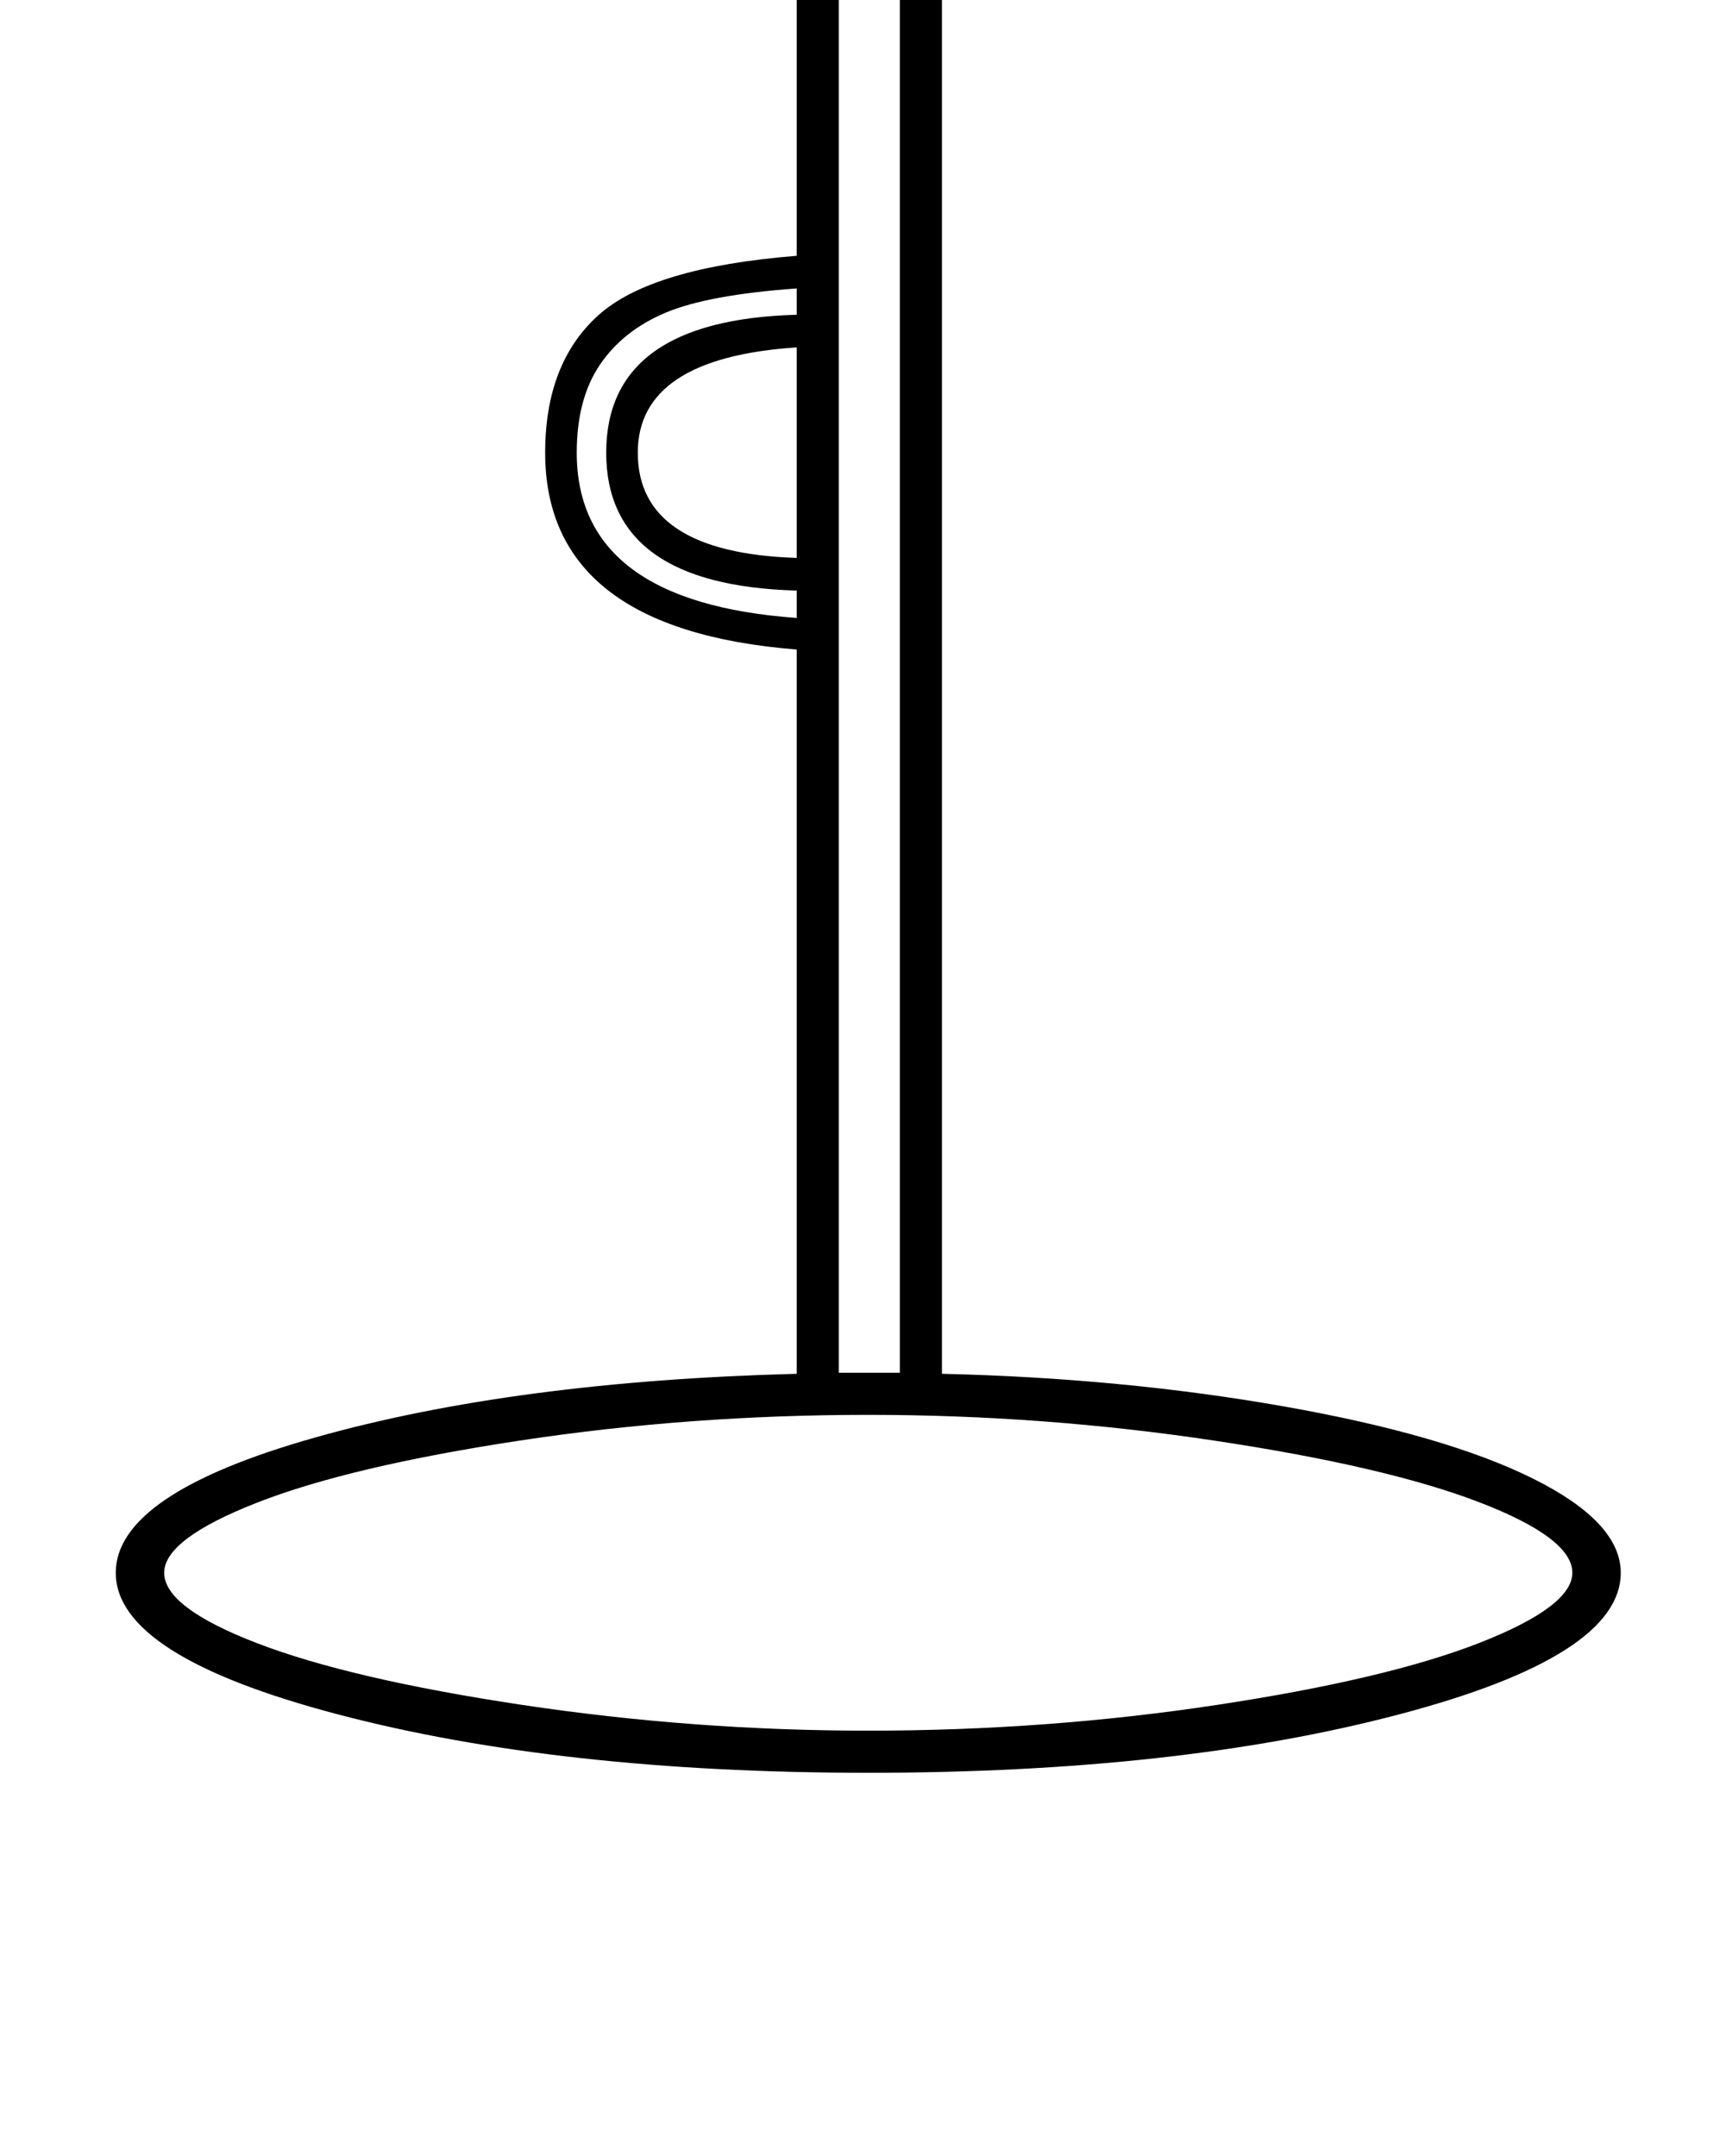 <?xml version="1.0" standalone="no"?>
<!DOCTYPE svg PUBLIC "-//W3C//DTD SVG 1.1//EN" "http://www.w3.org/Graphics/SVG/1.1/DTD/svg11.dtd" >
<svg xmlns="http://www.w3.org/2000/svg" xmlns:xlink="http://www.w3.org/1999/xlink" version="1.1" viewBox="-10 0 1640 2048">
  <g transform="matrix(1 0 0 -1 0 1638)">
   <path fill="currentColor"
d="M100 144q0 75 189.5 128.5t457.5 60.5v688q-239 19 -239 187q0 85 50.5 130.5t188.5 56.5v404q0 65 35 125t97.5 96t142.5 36q53 0 101.5 -19t79.5 -48.5t31 -55.5q0 -69 -76 -69q-19 0 -49 21l1 -1q-42 31 -80 31q-67 0 -106 -52t-39 -142v-1388q172 -4 325 -31
t236.5 -68.5t83.5 -89.5q0 -79 -210.5 -134.5t-504.5 -55.5q-293 0 -504 55.5t-211 134.5zM146 144q0 -33 88.5 -67t251.5 -58.5t329 -24.5q170 0 331.5 24.5t249.5 59t88 66.5q0 33 -88.5 67t-251.5 58.5t-329 24.5q-170 0 -331.5 -24.5t-249.5 -59t-88 -66.5zM845 1721
q0 106 49.5 170t135.5 64q35 0 59 -12.5t43 -25.5q18 -13 26 -13q36 0 36 29t-55 56t-117 27q-67 0 -120.5 -29.5t-84 -80t-30.5 -107.5v-1465h58v1387zM596 1208q0 -95 151 -100v200q-151 -10 -151 -100zM538 1208q0 -142 209 -157v26q-181 5 -181 131t181 131v25
q-84 -6 -124.5 -23t-62.5 -49.5t-22 -83.5z" />
  </g>

</svg>
